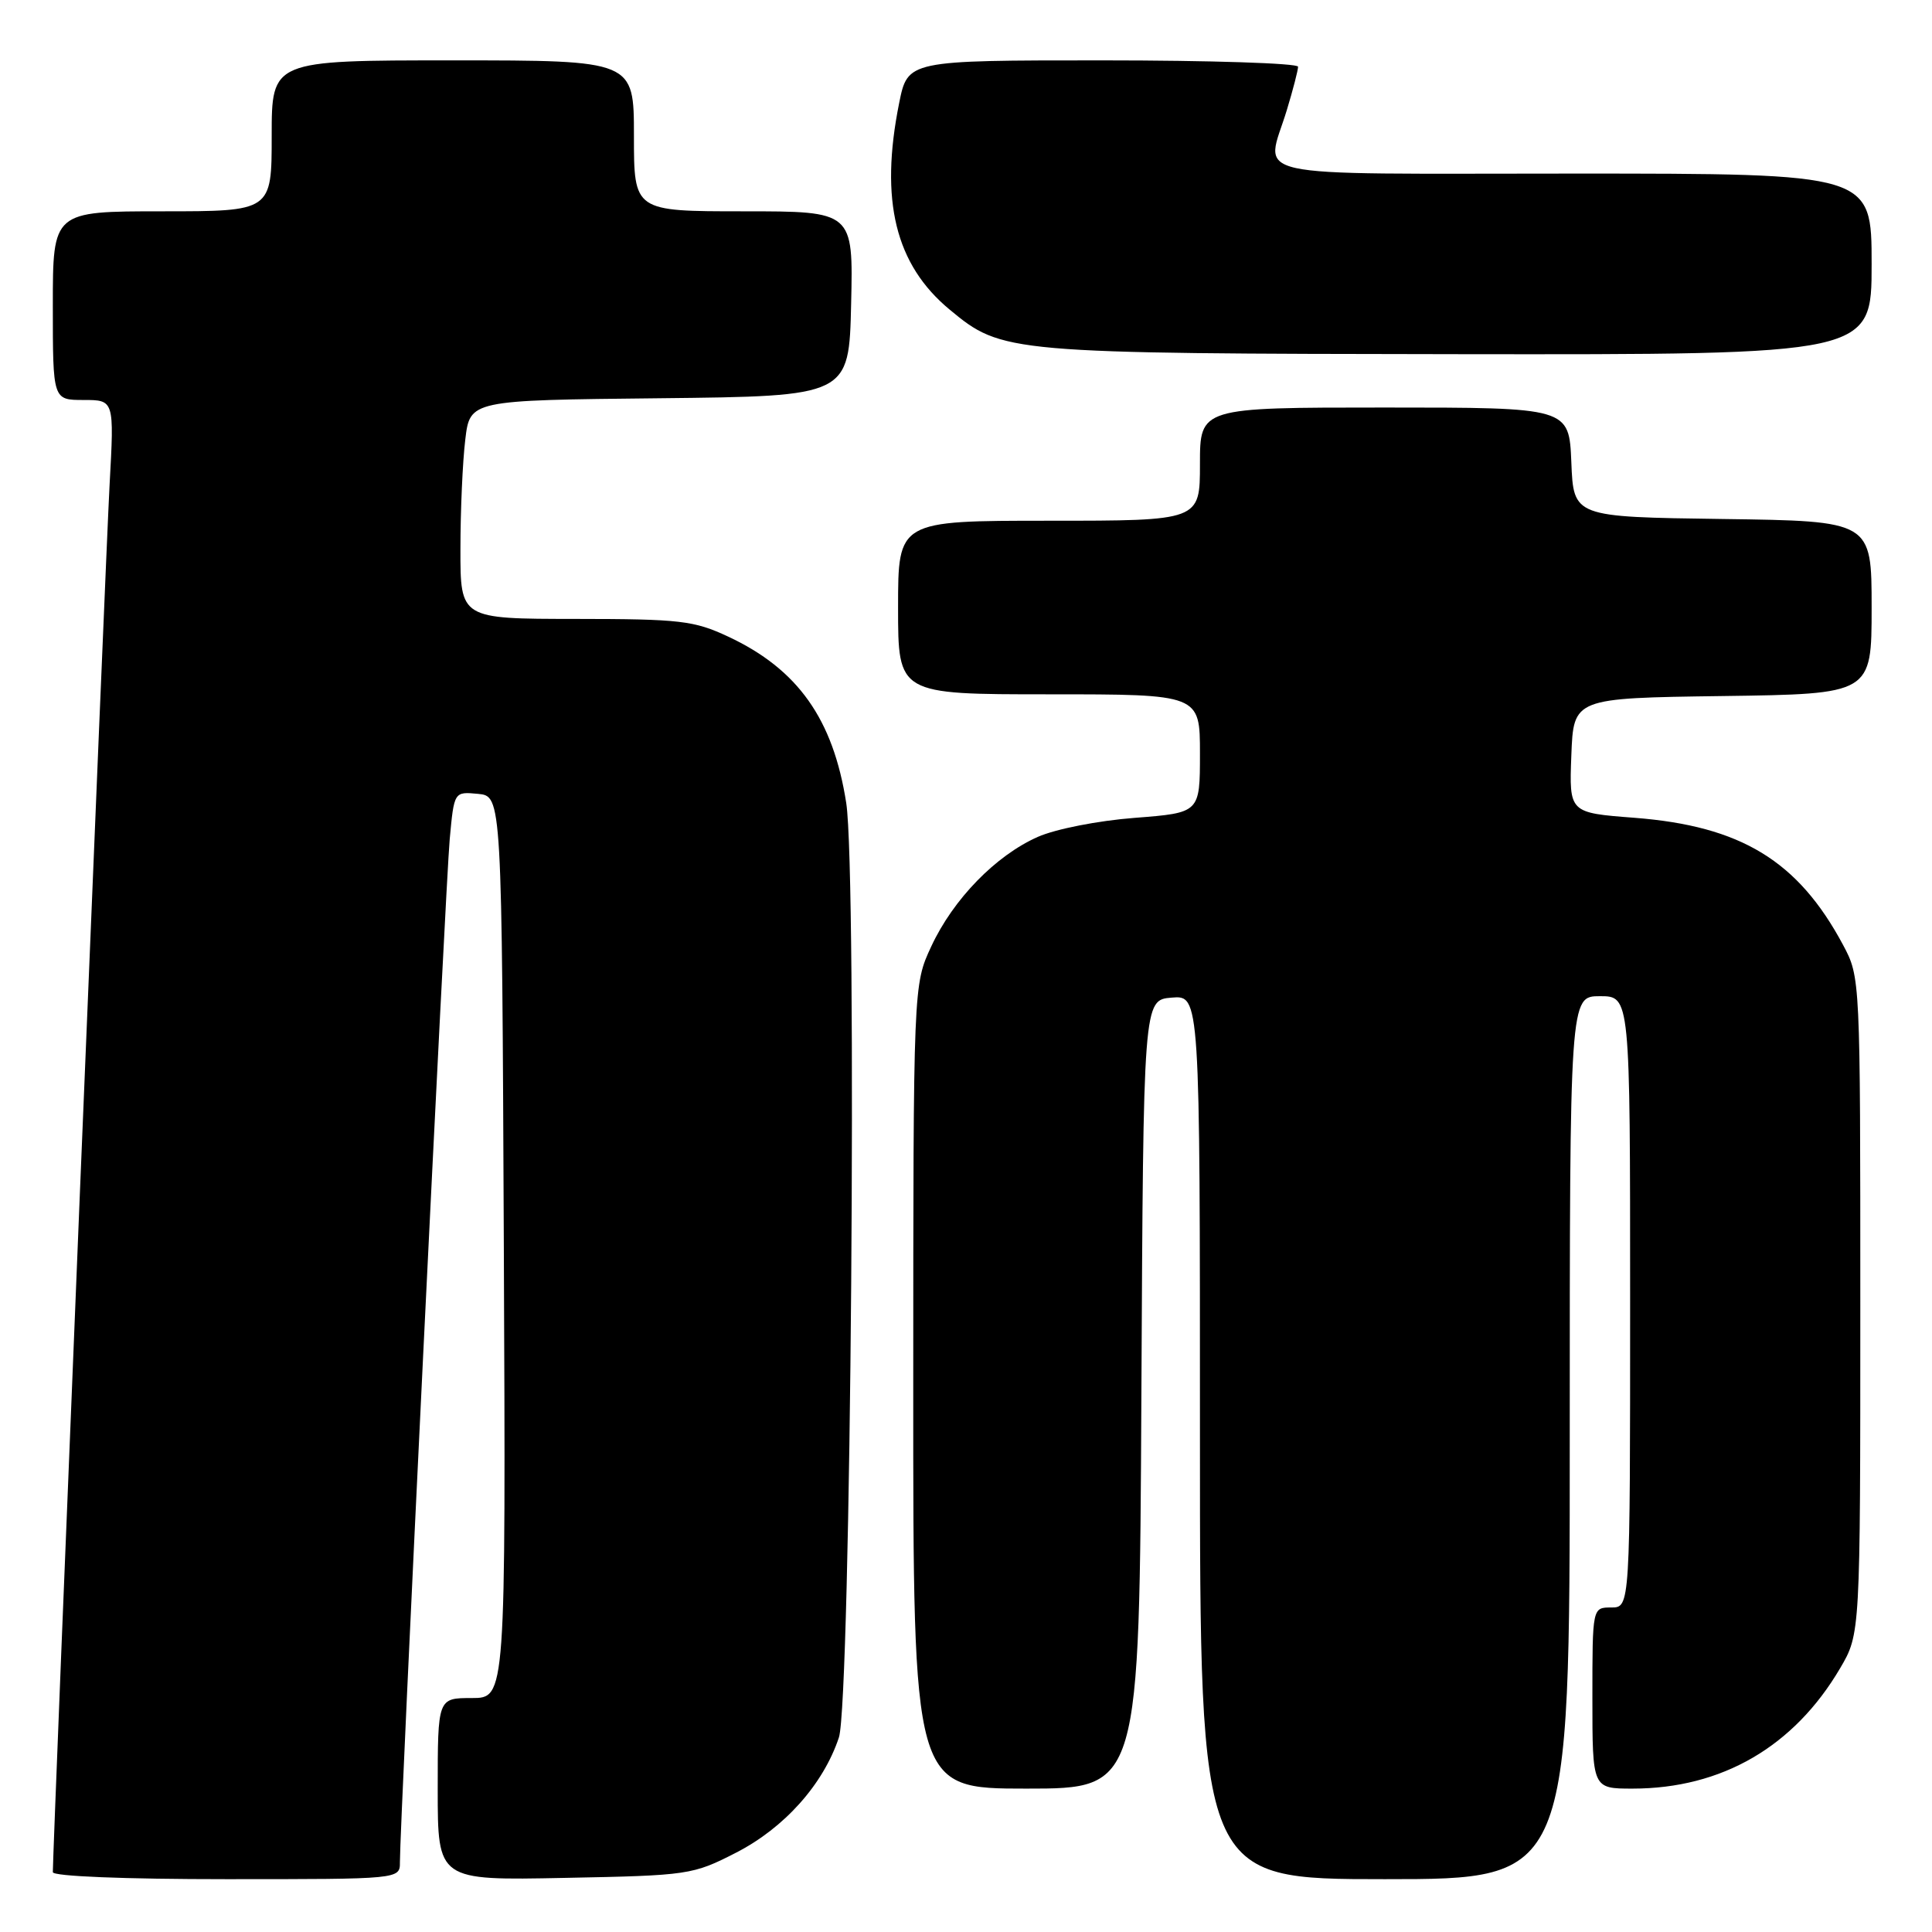 <?xml version="1.0" encoding="UTF-8" standalone="no"?>
<!DOCTYPE svg PUBLIC "-//W3C//DTD SVG 1.1//EN" "http://www.w3.org/Graphics/SVG/1.1/DTD/svg11.dtd" >
<svg xmlns="http://www.w3.org/2000/svg" xmlns:xlink="http://www.w3.org/1999/xlink" version="1.1" viewBox="0 0 256 256">
 <g >
 <path fill="currentColor"
d=" M 52.99 246.75 C 52.98 241.80 59.05 117.07 59.59 111.19 C 60.17 104.89 60.17 104.89 63.34 105.19 C 66.50 105.50 66.50 105.50 66.76 165.25 C 67.02 225.00 67.02 225.00 62.51 225.00 C 58.00 225.00 58.00 225.00 58.00 237.08 C 58.00 249.17 58.00 249.17 74.83 248.83 C 91.26 248.51 91.79 248.43 97.53 245.49 C 103.93 242.21 109.10 236.43 111.16 230.22 C 112.74 225.45 113.60 115.86 112.13 106.40 C 110.40 95.27 105.71 88.67 96.50 84.36 C 91.95 82.23 90.13 82.02 76.25 82.01 C 61.00 82.00 61.00 82.00 61.01 72.75 C 61.01 67.66 61.30 61.15 61.65 58.27 C 62.27 53.03 62.27 53.03 87.39 52.77 C 112.50 52.50 112.50 52.50 112.78 40.25 C 113.06 28.00 113.06 28.00 98.53 28.00 C 84.00 28.00 84.00 28.00 84.00 18.00 C 84.00 8.00 84.00 8.00 60.00 8.00 C 36.00 8.00 36.00 8.00 36.00 18.00 C 36.00 28.00 36.00 28.00 21.50 28.00 C 7.00 28.00 7.00 28.00 7.00 40.50 C 7.00 53.00 7.00 53.00 11.07 53.00 C 15.14 53.00 15.14 53.00 14.52 64.25 C 14.02 73.39 7.00 244.87 7.00 248.07 C 7.00 248.62 16.49 249.00 30.00 249.00 C 53.00 249.00 53.00 249.00 52.99 246.75 Z  M 208.00 190.50 C 208.00 132.00 208.00 132.00 212.00 132.00 C 216.00 132.00 216.00 132.00 216.00 172.50 C 216.00 213.00 216.00 213.00 213.50 213.00 C 211.00 213.00 211.00 213.00 211.00 225.00 C 211.00 237.00 211.00 237.00 216.32 237.00 C 228.14 237.00 237.71 231.45 243.82 221.06 C 246.50 216.50 246.50 216.50 246.50 173.00 C 246.50 129.56 246.50 129.49 244.21 125.20 C 238.25 114.06 230.69 109.45 216.56 108.36 C 207.92 107.70 207.92 107.70 208.21 100.10 C 208.50 92.50 208.50 92.50 228.25 92.23 C 248.00 91.96 248.00 91.96 248.00 80.50 C 248.00 69.04 248.00 69.04 228.25 68.77 C 208.50 68.50 208.50 68.50 208.21 61.25 C 207.91 54.00 207.91 54.00 183.46 54.00 C 159.00 54.00 159.00 54.00 159.00 61.50 C 159.00 69.00 159.00 69.00 139.00 69.00 C 119.00 69.00 119.00 69.00 119.00 80.50 C 119.00 92.00 119.00 92.00 139.00 92.00 C 159.00 92.00 159.00 92.00 159.00 99.85 C 159.00 107.70 159.00 107.70 150.36 108.37 C 145.51 108.74 139.87 109.85 137.52 110.89 C 131.94 113.36 126.31 119.14 123.40 125.40 C 121.02 130.50 121.02 130.50 121.01 183.75 C 121.00 237.00 121.00 237.00 135.99 237.00 C 150.98 237.00 150.98 237.00 151.24 184.75 C 151.50 132.50 151.50 132.50 155.25 132.19 C 159.00 131.88 159.00 131.88 159.00 190.44 C 159.00 249.00 159.00 249.00 183.50 249.00 C 208.00 249.00 208.00 249.00 208.00 190.50 Z  M 248.00 35.00 C 248.00 23.00 248.00 23.00 208.50 23.00 C 163.85 23.00 167.70 23.85 170.51 14.59 C 171.33 11.89 172.00 9.30 172.00 8.84 C 172.00 8.38 160.36 8.00 146.14 8.00 C 120.28 8.00 120.28 8.00 119.14 13.67 C 116.55 26.56 118.63 35.06 125.84 41.03 C 132.80 46.80 133.39 46.85 193.25 46.93 C 248.00 47.00 248.00 47.00 248.00 35.00 Z "/>
</g>
</svg>